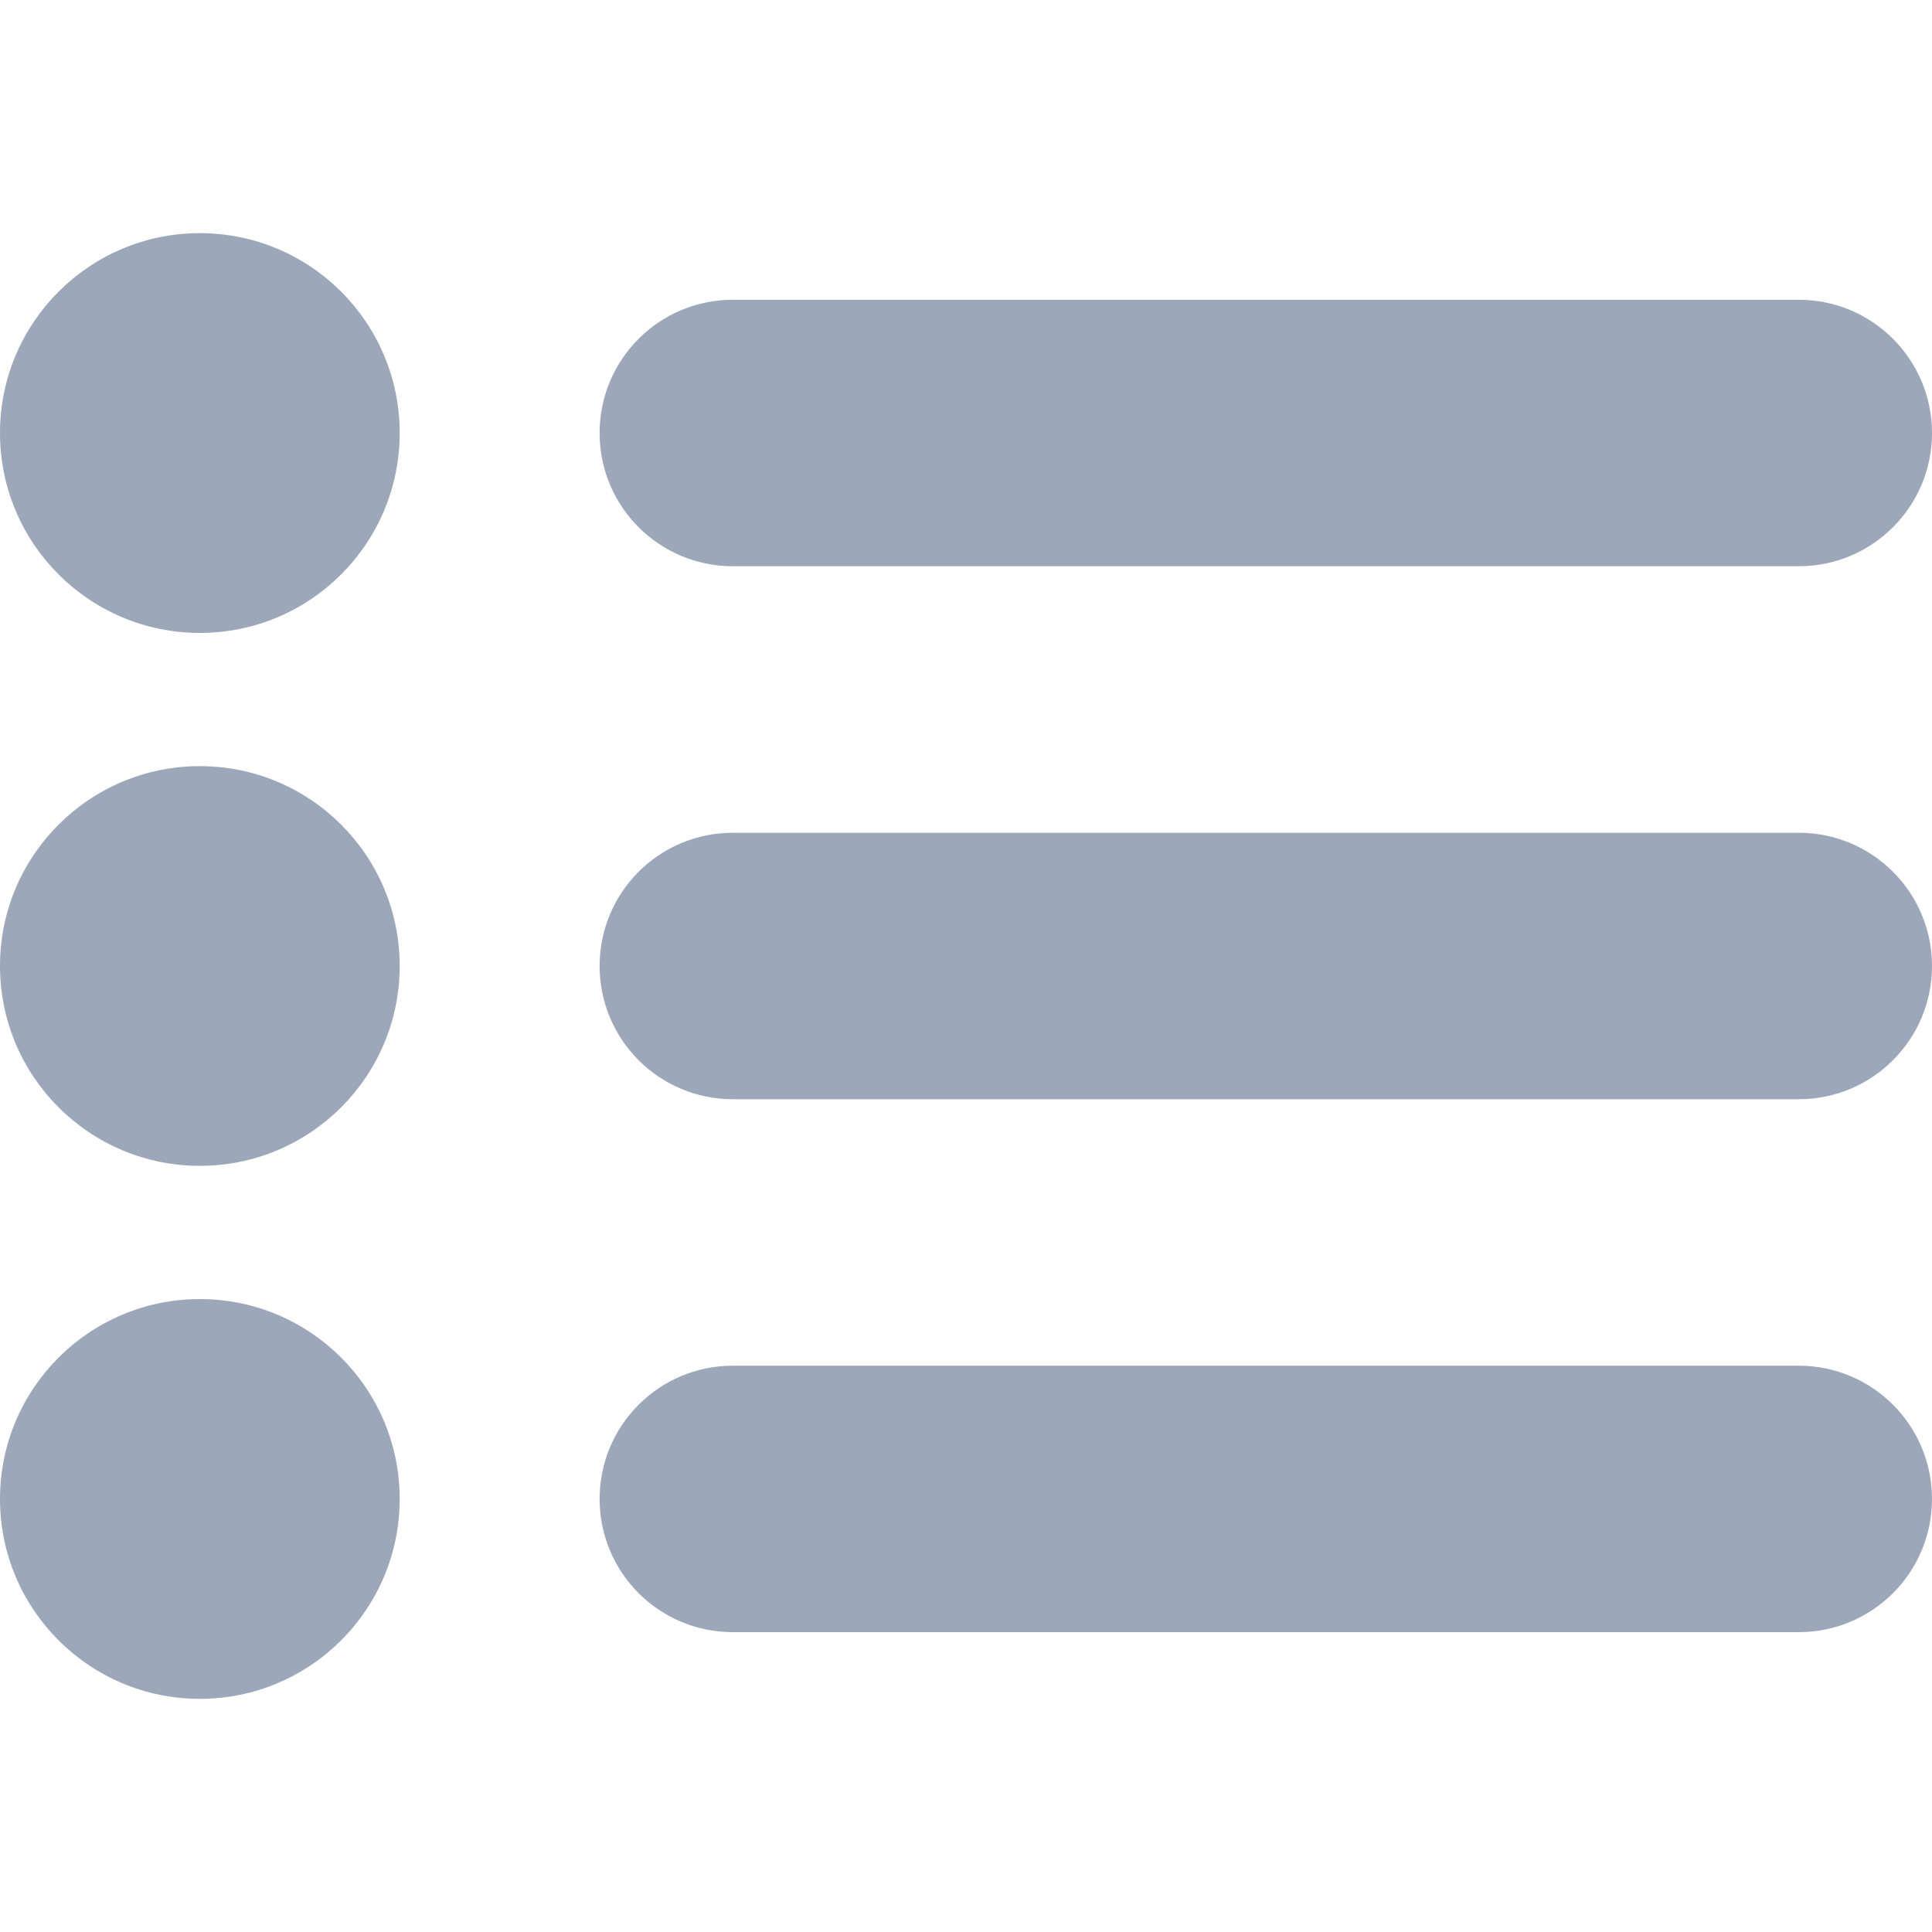 <svg width="25" height="25" viewBox="0 0 25 25" fill="none" xmlns="http://www.w3.org/2000/svg">
<g clip-path="url(#clip0_180_786)">
<path d="M2.586 3.017C1.158 3.017 0 4.175 0 5.603C0 7.032 1.158 8.19 2.586 8.19C4.015 8.19 5.172 7.032 5.172 5.603C5.172 4.175 4.015 3.017 2.586 3.017ZM2.586 9.914C1.158 9.914 0 11.071 0 12.5C0 13.928 1.158 15.086 2.586 15.086C4.015 15.086 5.172 13.928 5.172 12.5C5.172 11.071 4.015 9.914 2.586 9.914ZM2.586 16.81C1.158 16.81 0 17.968 0 19.396C0 20.825 1.158 21.983 2.586 21.983C4.015 21.983 5.172 20.825 5.172 19.396C5.172 17.968 4.015 16.81 2.586 16.81ZM9.483 7.327H23.276C24.228 7.327 25 6.556 25 5.603C25 4.651 24.228 3.879 23.276 3.879H9.483C8.53 3.879 7.759 4.651 7.759 5.603C7.759 6.556 8.53 7.327 9.483 7.327ZM23.276 10.776H9.483C8.53 10.776 7.759 11.547 7.759 12.5C7.759 13.452 8.53 14.224 9.483 14.224H23.276C24.228 14.224 25 13.452 25 12.5C25 11.547 24.228 10.776 23.276 10.776ZM23.276 17.672H9.483C8.53 17.672 7.759 18.444 7.759 19.396C7.759 20.349 8.53 21.12 9.483 21.12H23.276C24.228 21.12 25 20.349 25 19.396C25 18.444 24.228 17.672 23.276 17.672Z" fill="#9CA8BA"/>
</g>
<defs>
<clipPath id="clip0_180_786">
<rect width="25" height="25" fill="white"/>
</clipPath>
</defs>
</svg>
